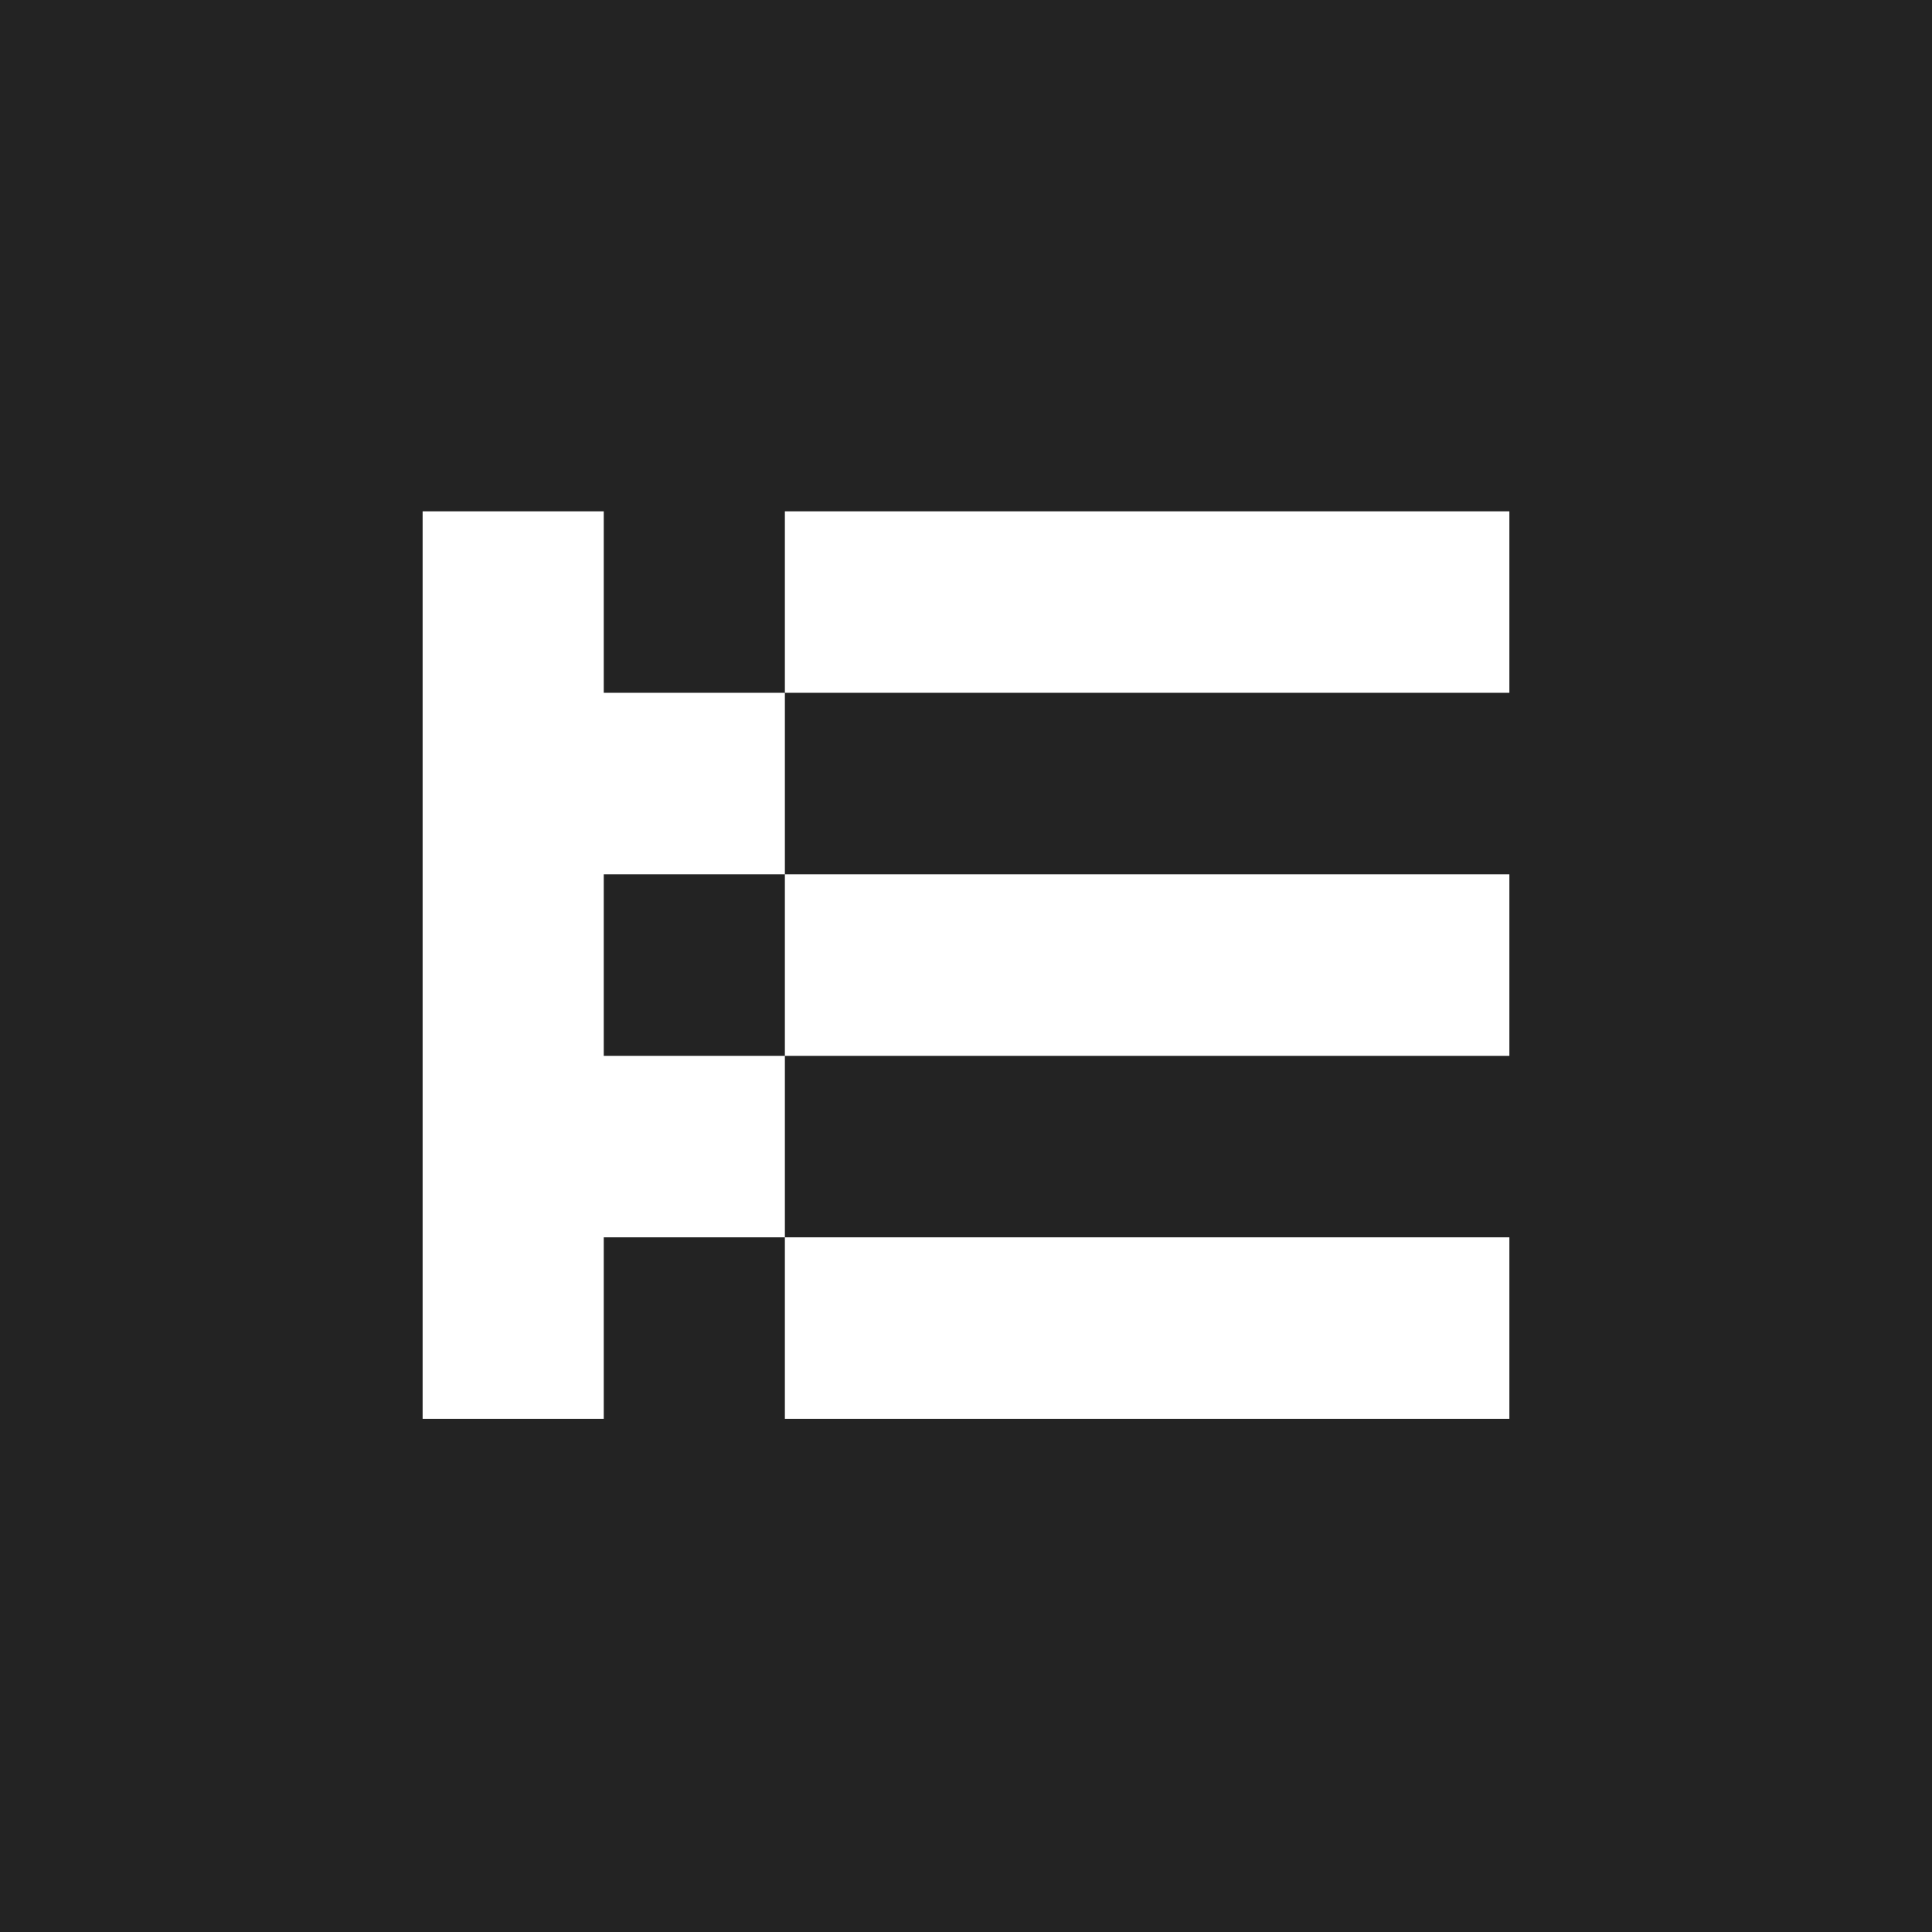 <svg width="32" height="32" viewBox="0 0 32 32" fill="none" xmlns="http://www.w3.org/2000/svg">
<rect width="32" height="32" fill="#232323"/>
<path d="M13 8.469H25V11.475H13V8.469Z" fill="white"/>
<path fill-rule="evenodd" clip-rule="evenodd" d="M10 8.469H7V23.5H10V20.494H13V23.5H25V20.494H13V17.488H25V14.481H13V11.475L10 11.475V8.469ZM10 17.488H13V14.481H10V17.488Z" fill="white"/>
</svg>
